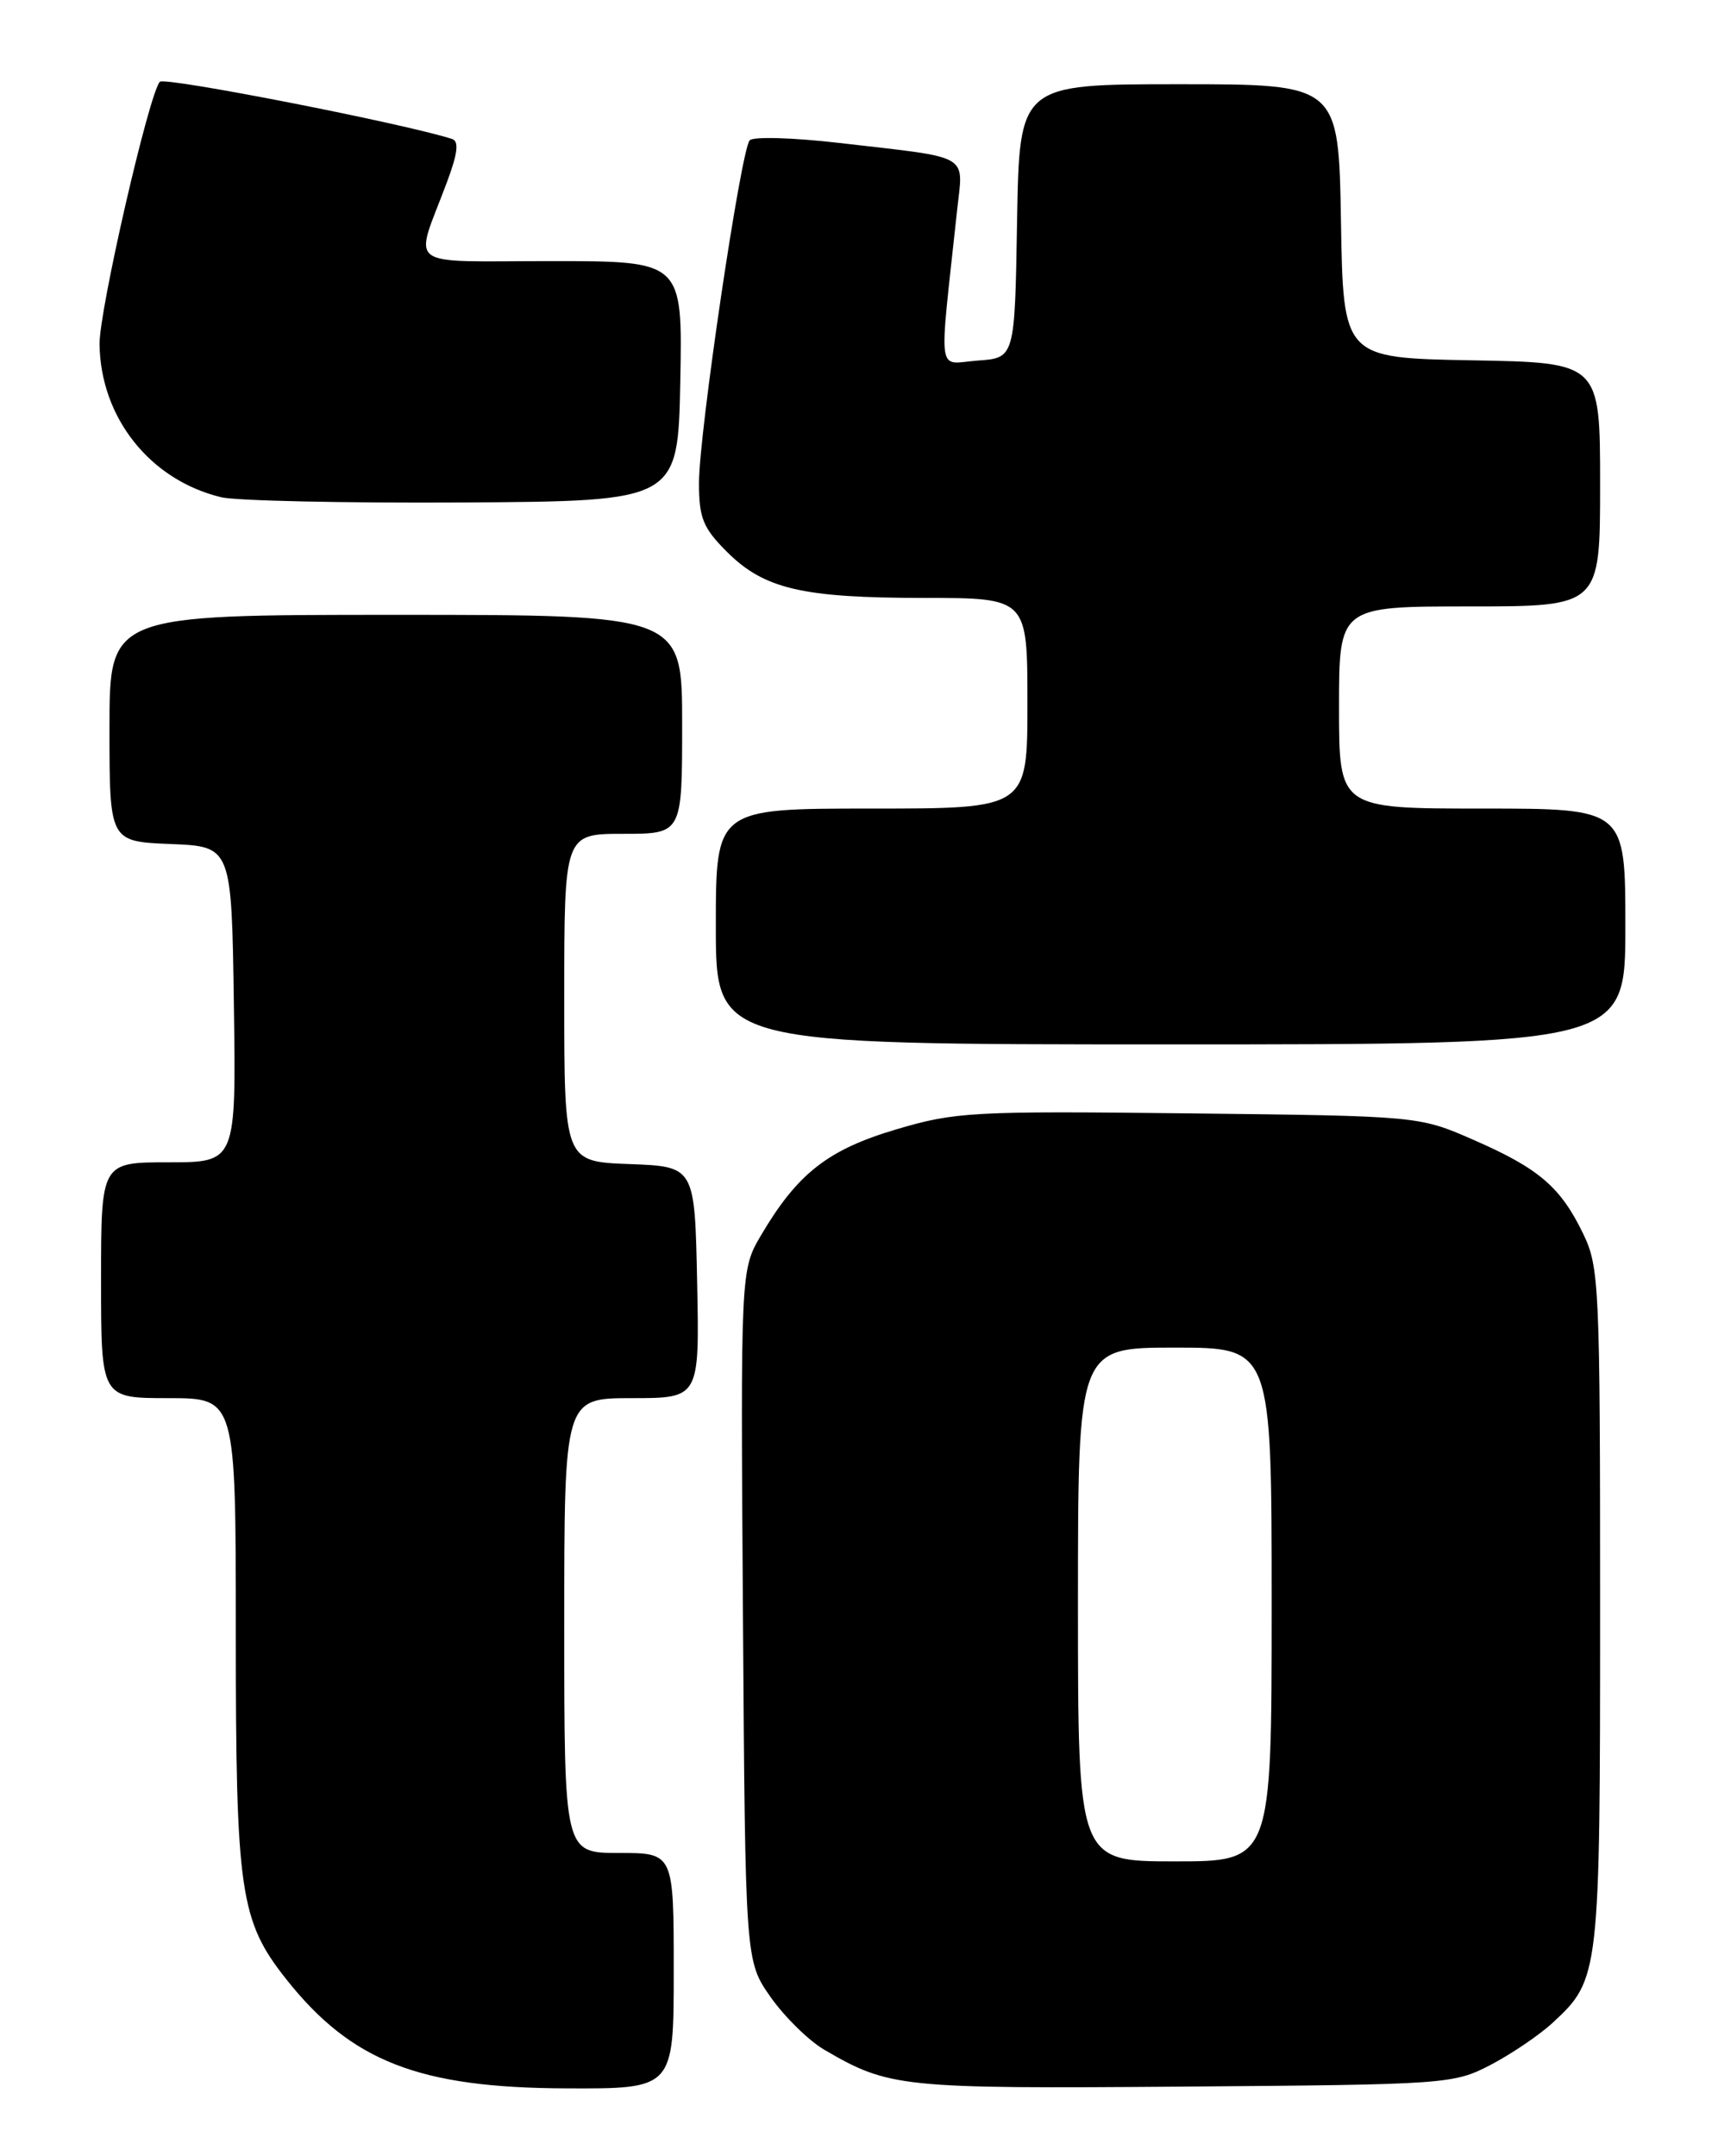 <?xml version="1.0" encoding="UTF-8" standalone="no"?>
<!DOCTYPE svg PUBLIC "-//W3C//DTD SVG 1.1//EN" "http://www.w3.org/Graphics/SVG/1.1/DTD/svg11.dtd" >
<svg xmlns="http://www.w3.org/2000/svg" xmlns:xlink="http://www.w3.org/1999/xlink" version="1.1" viewBox="0 0 204 256">
 <g >
 <path fill="currentColor"
d=" M 80.00 234.00 C 80.00 220.00 80.00 220.00 73.50 220.00 C 67.00 220.00 67.00 220.00 67.00 193.00 C 67.00 166.00 67.00 166.00 75.03 166.00 C 83.06 166.00 83.06 166.00 82.78 152.25 C 82.50 138.50 82.50 138.50 74.75 138.21 C 67.00 137.92 67.00 137.92 67.00 118.46 C 67.00 99.00 67.00 99.00 74.00 99.00 C 81.00 99.00 81.00 99.00 81.00 86.00 C 81.00 73.00 81.00 73.00 47.00 73.00 C 13.00 73.00 13.00 73.00 13.00 86.46 C 13.00 99.91 13.00 99.91 20.25 100.21 C 27.50 100.50 27.50 100.50 27.77 119.25 C 28.04 138.00 28.04 138.00 20.02 138.00 C 12.00 138.00 12.00 138.00 12.00 152.00 C 12.00 166.00 12.00 166.00 20.00 166.00 C 28.00 166.00 28.00 166.00 28.00 193.84 C 28.00 224.69 28.49 228.04 33.99 234.99 C 41.73 244.76 49.75 247.89 67.25 247.95 C 80.00 248.00 80.00 248.00 80.00 234.00 Z  M 177.00 245.16 C 179.47 243.87 182.79 241.62 184.37 240.16 C 189.95 235.00 190.00 234.54 190.00 190.85 C 190.00 152.62 189.90 150.43 187.99 146.48 C 185.31 140.94 182.74 138.73 175.00 135.35 C 168.50 132.50 168.50 132.50 141.18 132.19 C 115.38 131.90 113.44 132.01 106.39 134.10 C 98.31 136.50 94.70 139.32 90.38 146.64 C 87.94 150.79 87.94 150.79 88.22 191.81 C 88.50 232.83 88.50 232.83 91.51 237.12 C 93.17 239.47 96.03 242.28 97.87 243.36 C 105.59 247.86 106.91 248.00 140.50 247.74 C 171.86 247.50 172.59 247.45 177.00 245.16 Z  M 193.00 110.00 C 193.00 96.00 193.00 96.00 176.00 96.00 C 159.00 96.00 159.00 96.00 159.00 84.00 C 159.00 72.00 159.00 72.00 174.50 72.00 C 190.00 72.00 190.00 72.00 190.00 57.53 C 190.00 43.05 190.00 43.05 174.75 42.78 C 159.50 42.50 159.50 42.50 159.23 26.25 C 158.95 10.00 158.95 10.00 140.00 10.00 C 121.05 10.00 121.05 10.00 120.77 26.25 C 120.50 42.50 120.50 42.50 116.10 42.81 C 111.18 43.17 111.47 45.25 113.64 25.05 C 114.38 18.13 115.56 18.82 99.64 16.97 C 94.21 16.34 89.44 16.20 89.02 16.66 C 87.97 17.84 82.99 51.47 83.00 57.35 C 83.00 61.50 83.48 62.68 86.30 65.50 C 90.73 69.93 95.25 70.99 109.75 70.99 C 122.00 71.00 122.00 71.00 122.00 83.50 C 122.00 96.00 122.00 96.00 103.50 96.00 C 85.00 96.00 85.00 96.00 85.00 110.00 C 85.00 124.00 85.00 124.00 139.00 124.00 C 193.00 124.00 193.00 124.00 193.00 110.00 Z  M 80.78 45.25 C 81.05 31.00 81.05 31.00 65.46 31.00 C 47.74 31.00 49.16 32.07 53.05 21.69 C 54.35 18.22 54.53 16.77 53.68 16.50 C 48.05 14.68 19.53 9.09 18.98 9.71 C 17.68 11.15 11.76 36.94 11.82 40.88 C 11.94 49.61 17.83 57.01 26.28 59.04 C 28.05 59.46 40.98 59.74 55.00 59.66 C 80.50 59.50 80.50 59.50 80.78 45.25 Z  M 128.00 190.50 C 128.00 160.00 128.00 160.00 139.50 160.00 C 151.00 160.00 151.00 160.00 151.00 190.50 C 151.00 221.00 151.00 221.00 139.50 221.00 C 128.00 221.00 128.00 221.00 128.00 190.50 Z "/>
</g>
</svg>